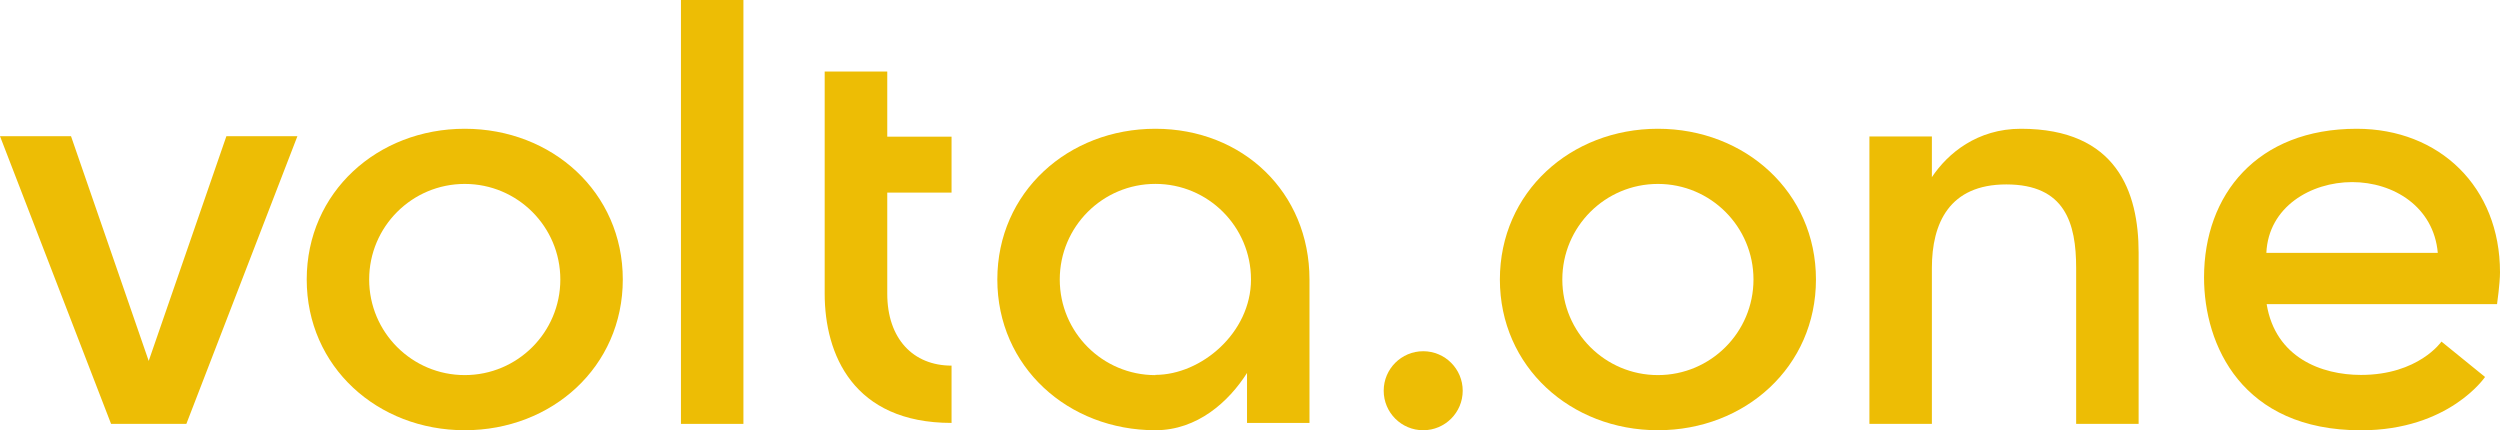 <svg version="1.1" id="Layer_1" xmlns="http://www.w3.org/2000/svg" xmlns:xlink="http://www.w3.org/1999/xlink" x="0px" y="0px"
	 width="306.541px" height="52.762px" viewBox="0 0 306.541 52.762" enable-background="new 0 0 306.541 52.762"
	 xml:space="preserve">
<g>
	<animate attributeName="fill-opacity"
                 begin="0s" dur="1s"
                 values="1;.2;1" calcMode="linear"
                 repeatCount="indefinite" />
	<polygon fill="#edbd05" points="18.234,44.256 8.707,16.699 0,16.699 13.619,51.975 22.85,51.975 36.467,16.699 27.76,16.699 	"/>
	<path fill="#edbd05" d="M56.986,15.789c-10.701,0-19.377,7.781-19.377,18.482s8.676,18.482,19.377,18.482
		c10.703,0,19.379-7.781,19.379-18.482S67.689,15.789,56.986,15.789z M56.986,45.992c-6.473,0-11.72-5.248-11.72-11.721
		s5.247-11.719,11.72-11.719s11.72,5.246,11.72,11.719S63.459,45.992,56.986,45.992z"/>
	<path fill="#edbd05" d="M203.287,15.789c-10.701,0-19.377,7.781-19.377,18.482s8.676,18.482,19.377,18.482
		c10.703,0,19.379-7.781,19.379-18.482S213.99,15.789,203.287,15.789z M203.287,45.992c-6.474,0-11.721-5.248-11.721-11.721
		s5.247-11.719,11.721-11.719c6.473,0,11.719,5.246,11.719,11.719S209.76,45.992,203.287,45.992z"/>
	<path fill="#edbd05" d="M141.668,15.789c-10.703,0-19.379,7.781-19.379,18.482s8.676,18.482,19.379,18.482
		c5.162,0,9.007-3.51,11.237-7.02v6.123h7.659V34.271C160.564,23.57,152.371,15.789,141.668,15.789z M141.668,45.967v0.029
		c-6.475,0-11.724-5.248-11.724-11.725c0-6.475,5.249-11.723,11.724-11.723s11.724,5.248,11.724,11.723
		C153.392,40.814,147.283,45.967,141.668,45.967z"/>
	<rect x="83.496" fill="#edbd05" width="7.659" height="51.975"/>
	<path fill="#edbd05" d="M108.793,8.773h-7.673v27.242c0,7.426,3.495,15.842,15.556,15.842v-7.025c-4.719,0-7.883-3.314-7.883-8.816
		V23.613h7.883V16.76h-7.883V8.773z"/>
	<circle fill="#edbd05" cx="174.508" cy="47.91" r="4.844"/>
	<path fill="#edbd05" d="M306.541,33.387c0-10.454-7.422-17.598-17.568-17.598c-12.201,0-18.721,8.049-18.721,18.234
		c0,8.301,4.652,18.738,19.24,18.738c10.816,0,15.215-6.539,15.215-6.539l-5.344-4.338c0,0-2.809,4.088-9.871,4.088
		c-4.811,0-10.487-2.098-11.563-8.68h28.248C306.177,37.293,306.541,34.767,306.541,33.387z M288.412,22.328
		c5.084,0,10.005,3.035,10.501,8.678h-21.02C278.146,25.363,283.351,22.328,288.412,22.328z"/>
	<path fill="#edbd05" d="M247.793,15.789c-5.33,0-8.958,2.994-10.913,5.934v-4.99h-7.659v35.242h7.659V32.861
		c0-5.5,2.144-10.248,9.124-10.248c7.211,0,8.567,4.748,8.567,10.248v19.113h7.659v-20.99
		C262.23,23.559,259.564,15.789,247.793,15.789z"/>
</g>
</svg>
